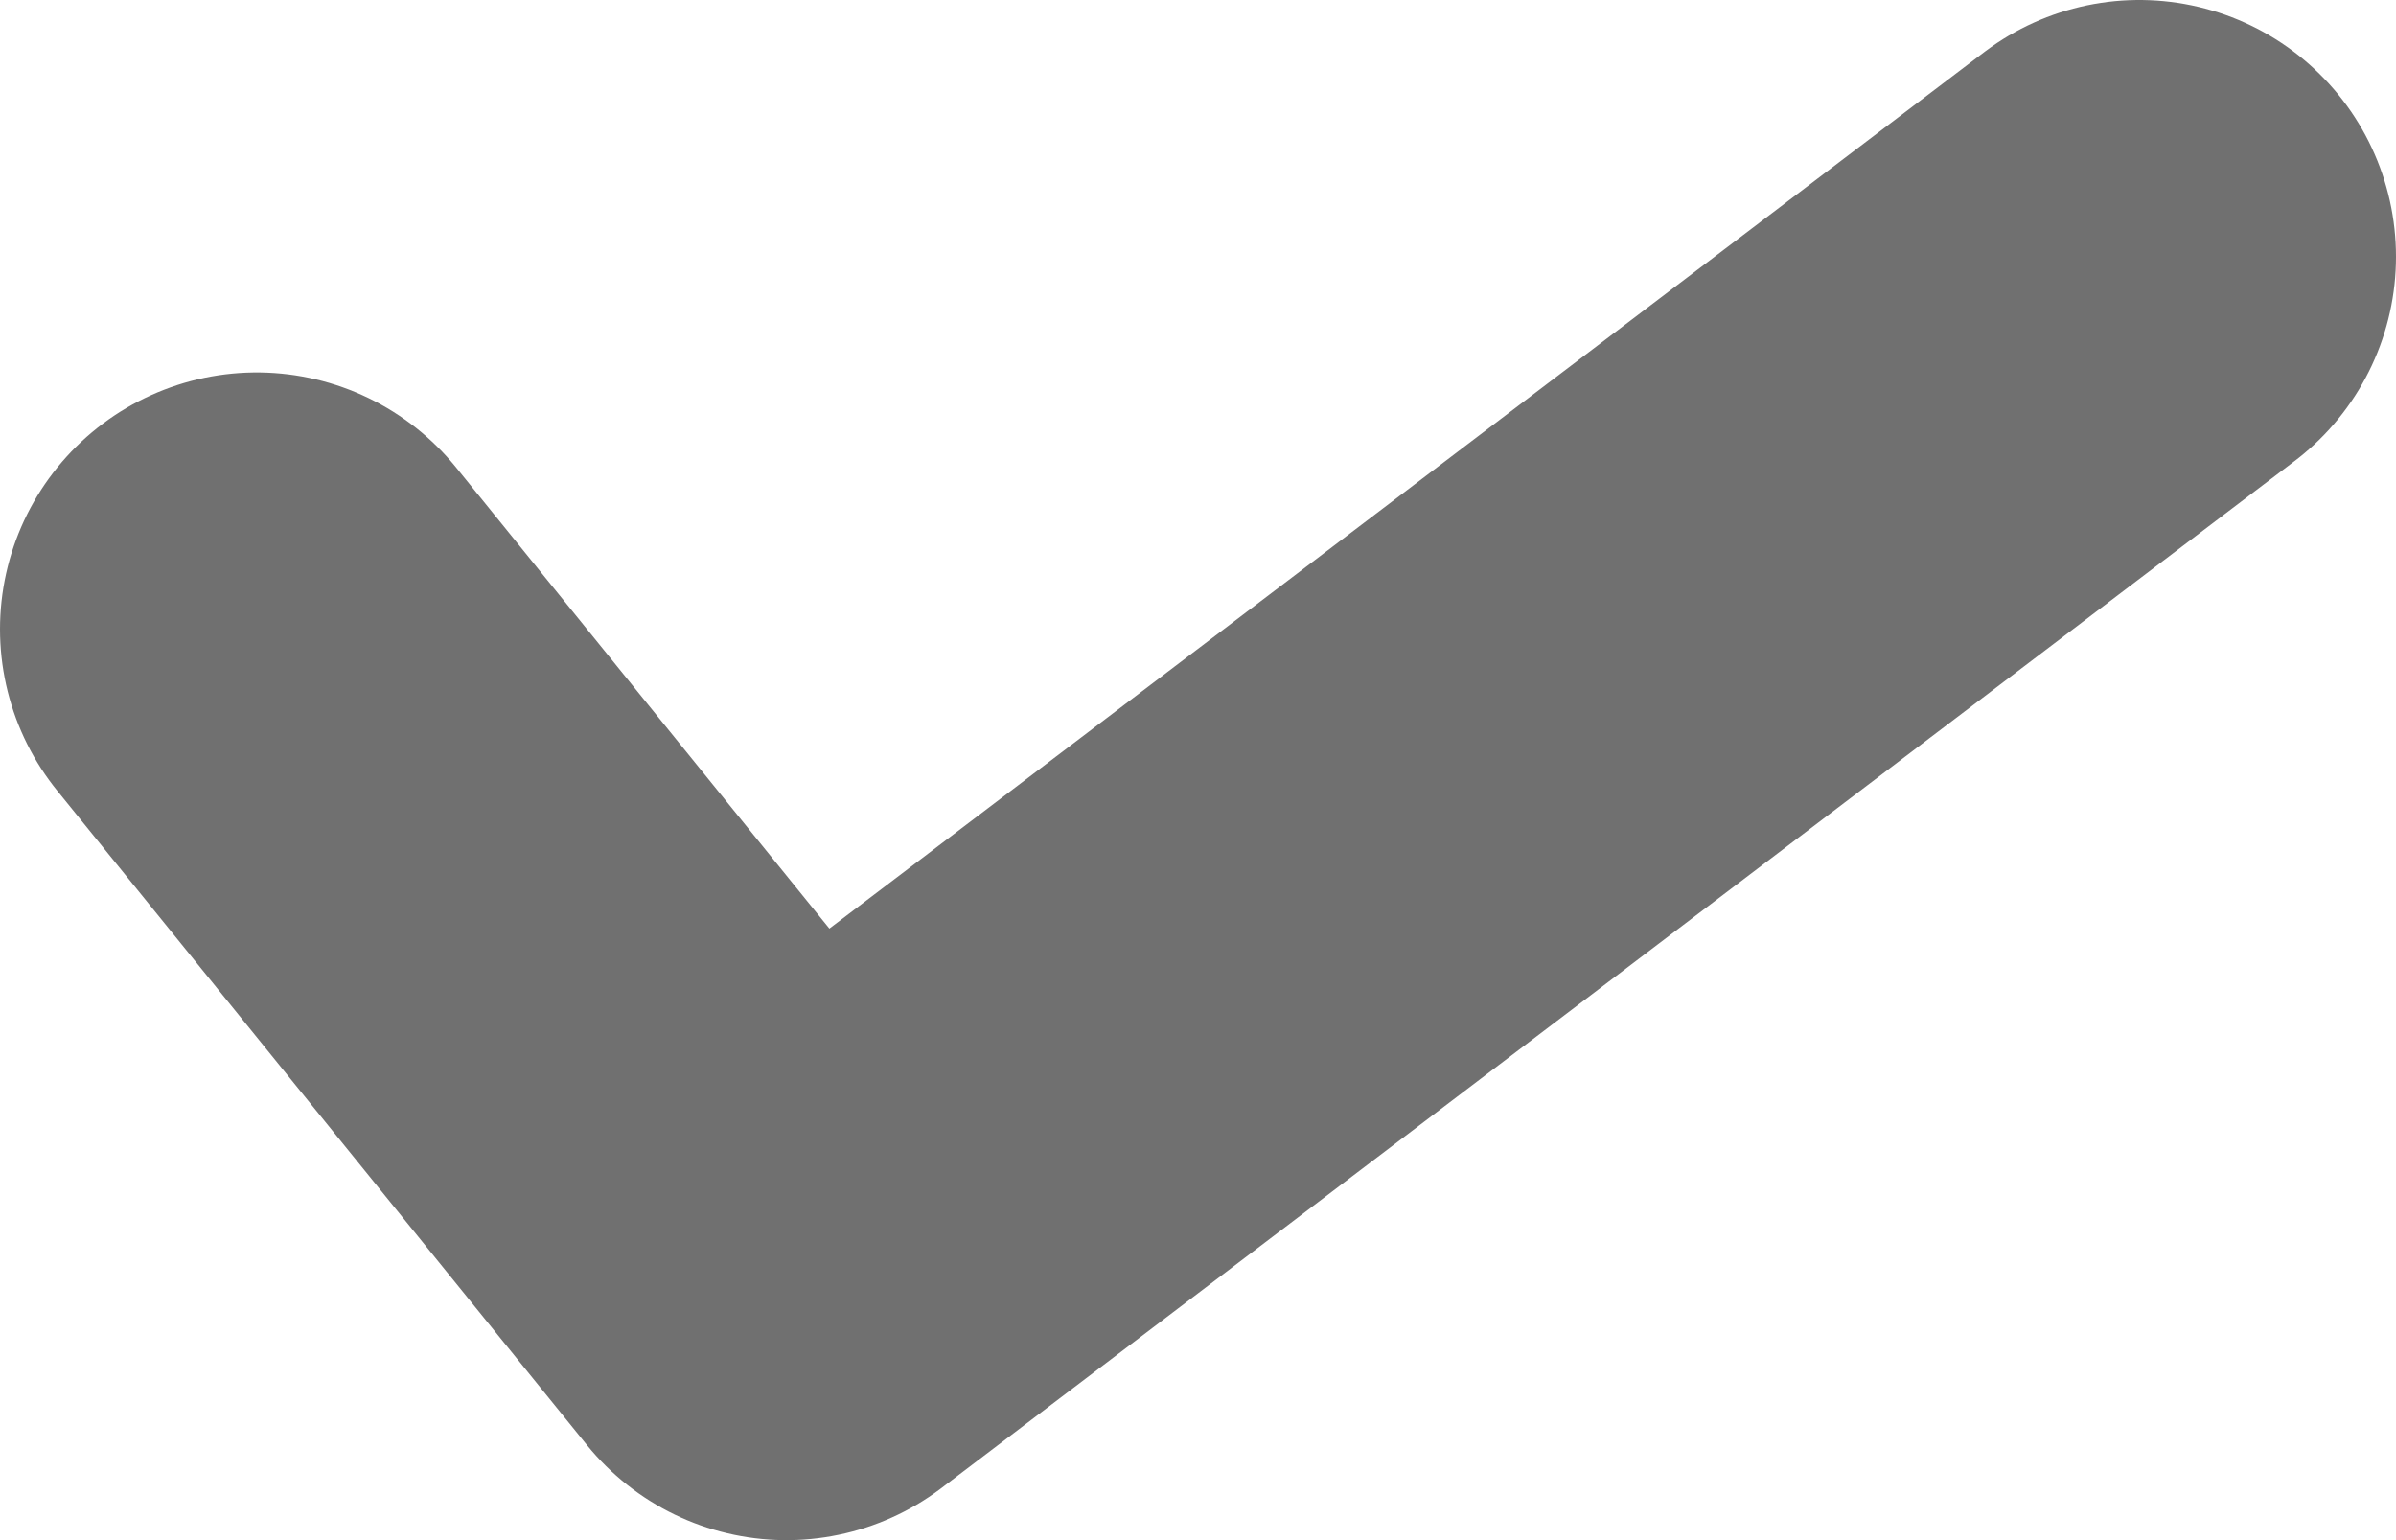 <svg xmlns="http://www.w3.org/2000/svg" viewBox="0 0 28 18">
  <defs>
    <style>
      .cls-1 {
        fill: none;
        stroke: #707070;
        stroke-linecap: round;
        stroke-linejoin: round;
        stroke-miterlimit: 10;
        stroke-width: 6px;
      }
    </style>
  </defs>
  <path id="Path_2" data-name="Path 2" class="cls-1" d="M0,4.353,6.19,12,22,0" transform="translate(3 3)"/>
</svg>
